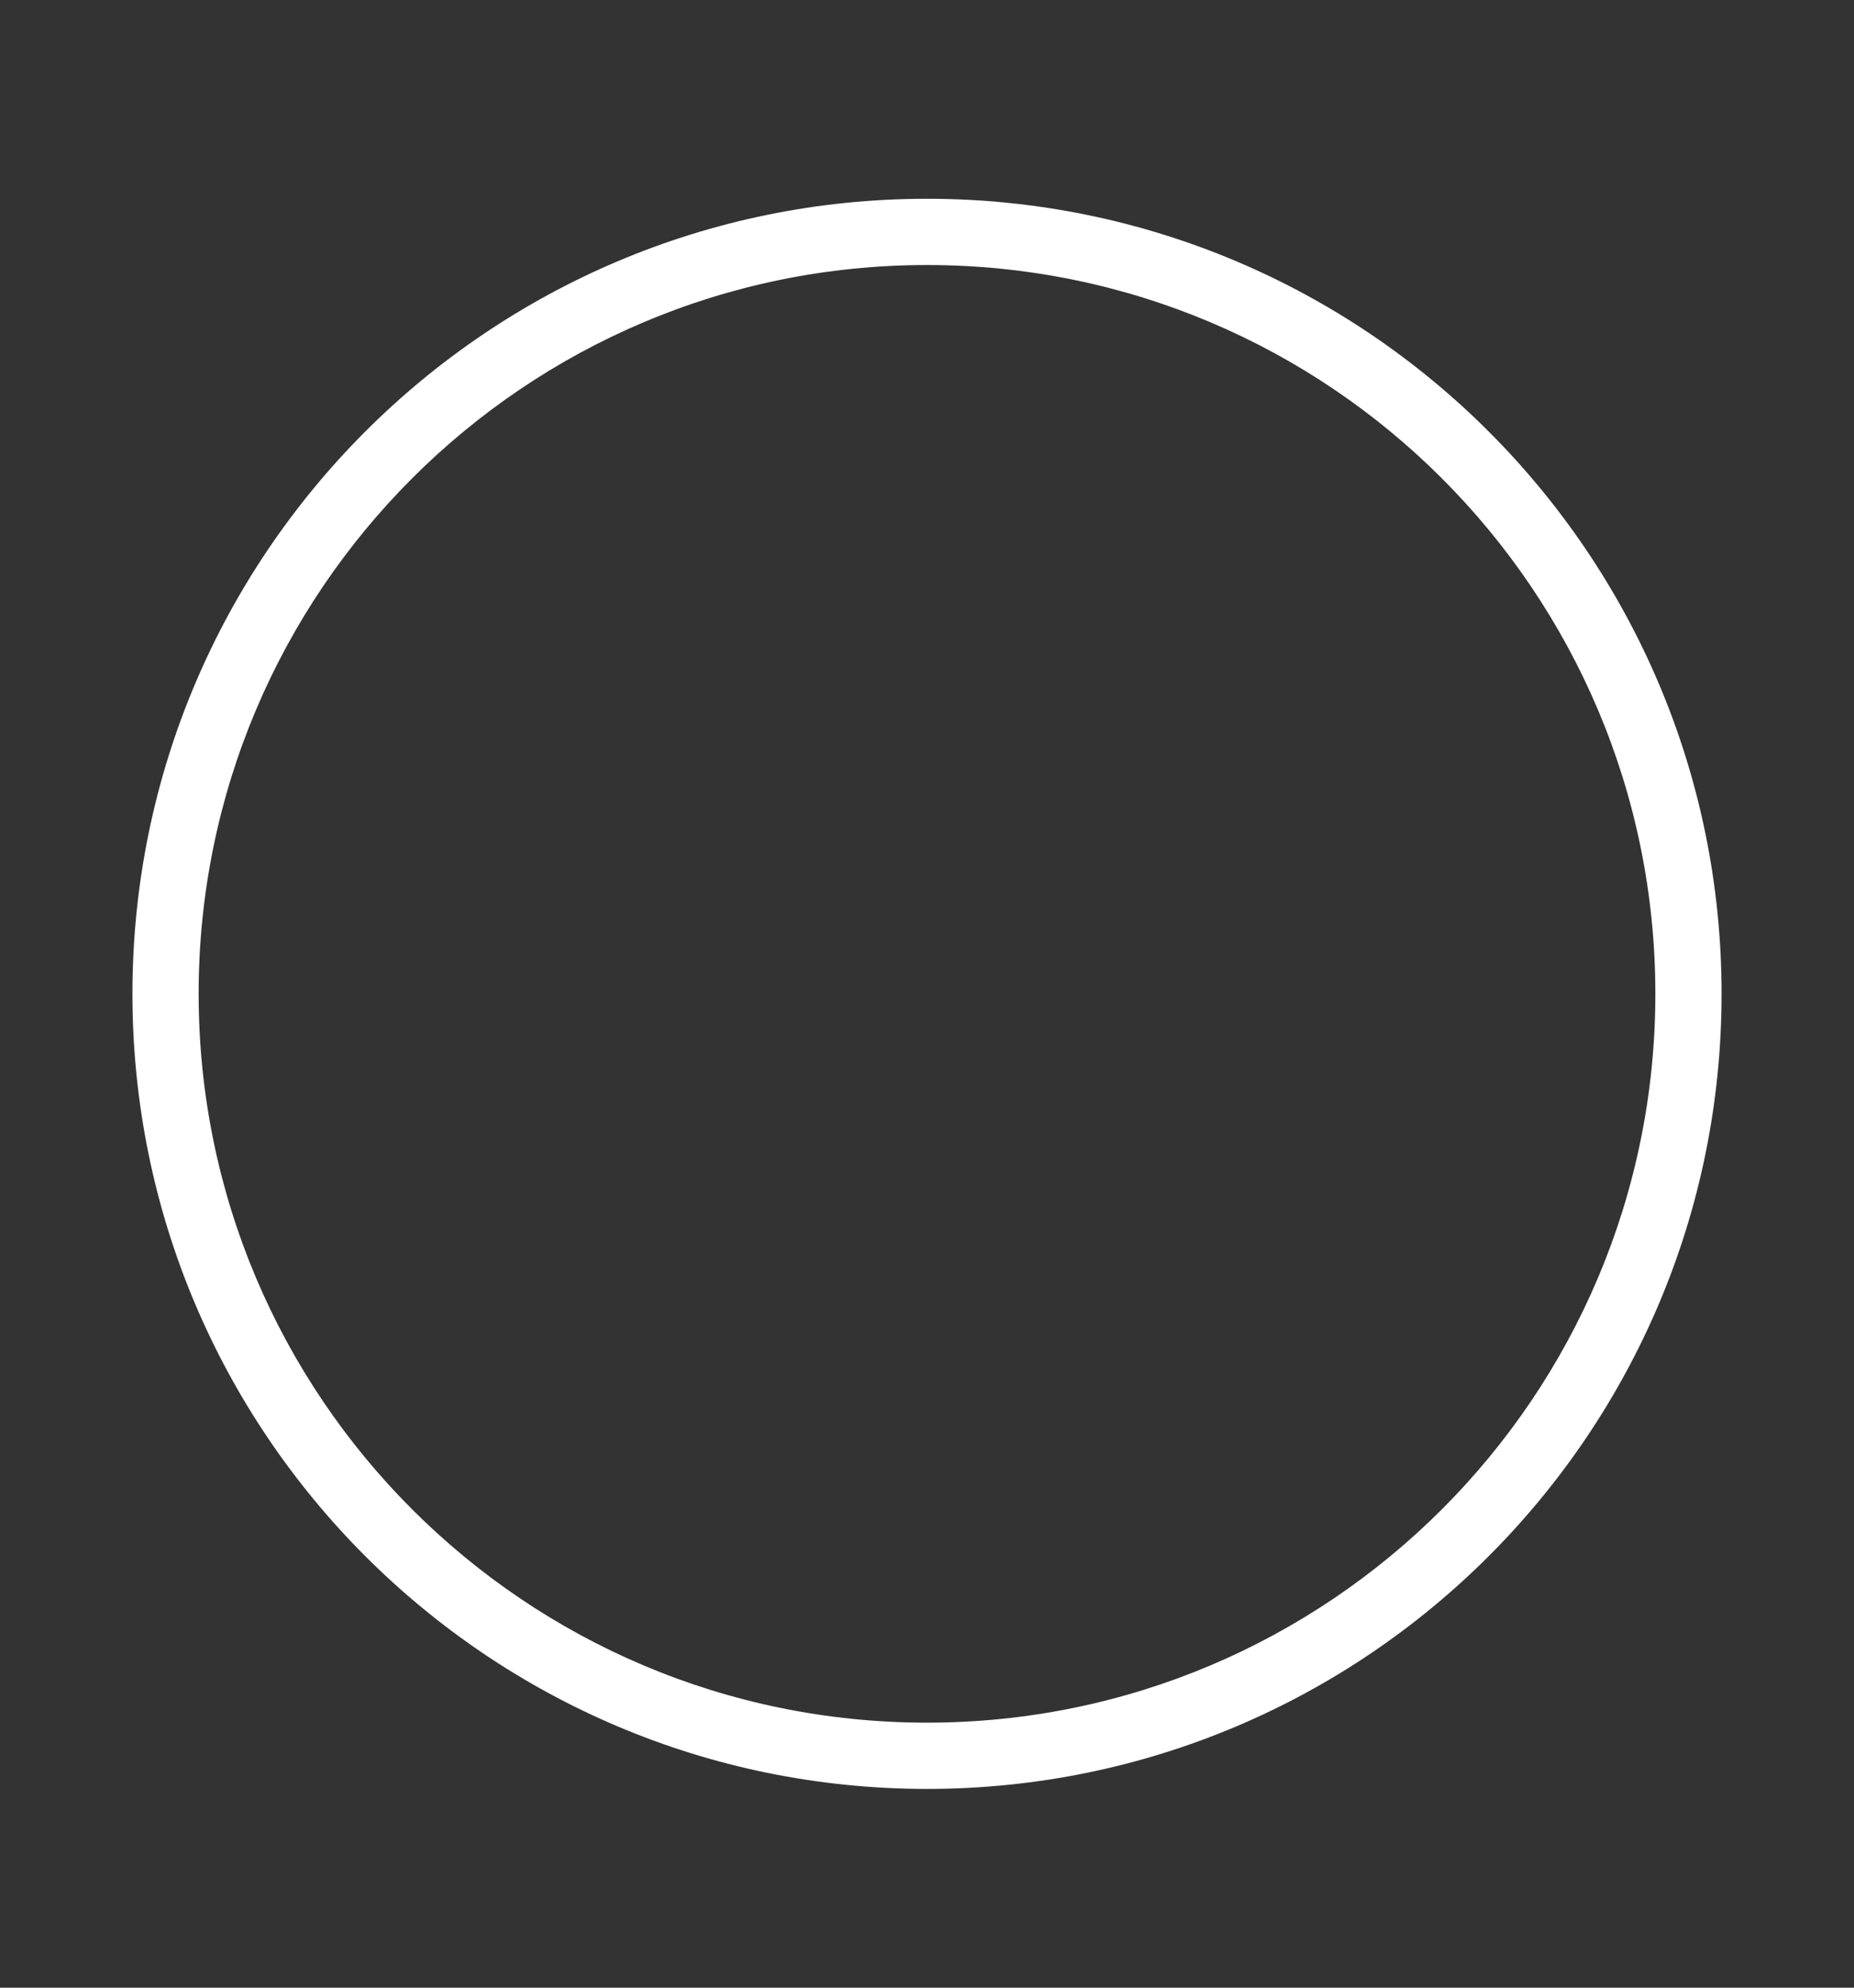 <svg width="28" height="30" viewBox="0 0 28 30" fill="none" xmlns="http://www.w3.org/2000/svg">
  <rect x="0" y="0" width="28" height="30" fill="#333333" stroke="none"/>
  <path fill-rule="evenodd" clip-rule="evenodd" d="M14 3C7.373 3 2 8.373 2 15C2 21.627 7.373 27 14 27C20.627 27 26 21.627 26 15C26 8.373 20.627 3 14 3ZM14 26C7.925 26 3 21.075 3 15C3 8.925 7.925 4 14 4C20.075 4 25 8.925 25 15C25 21.075 20.075 26 14 26Z" fill="white"/>
</svg>
